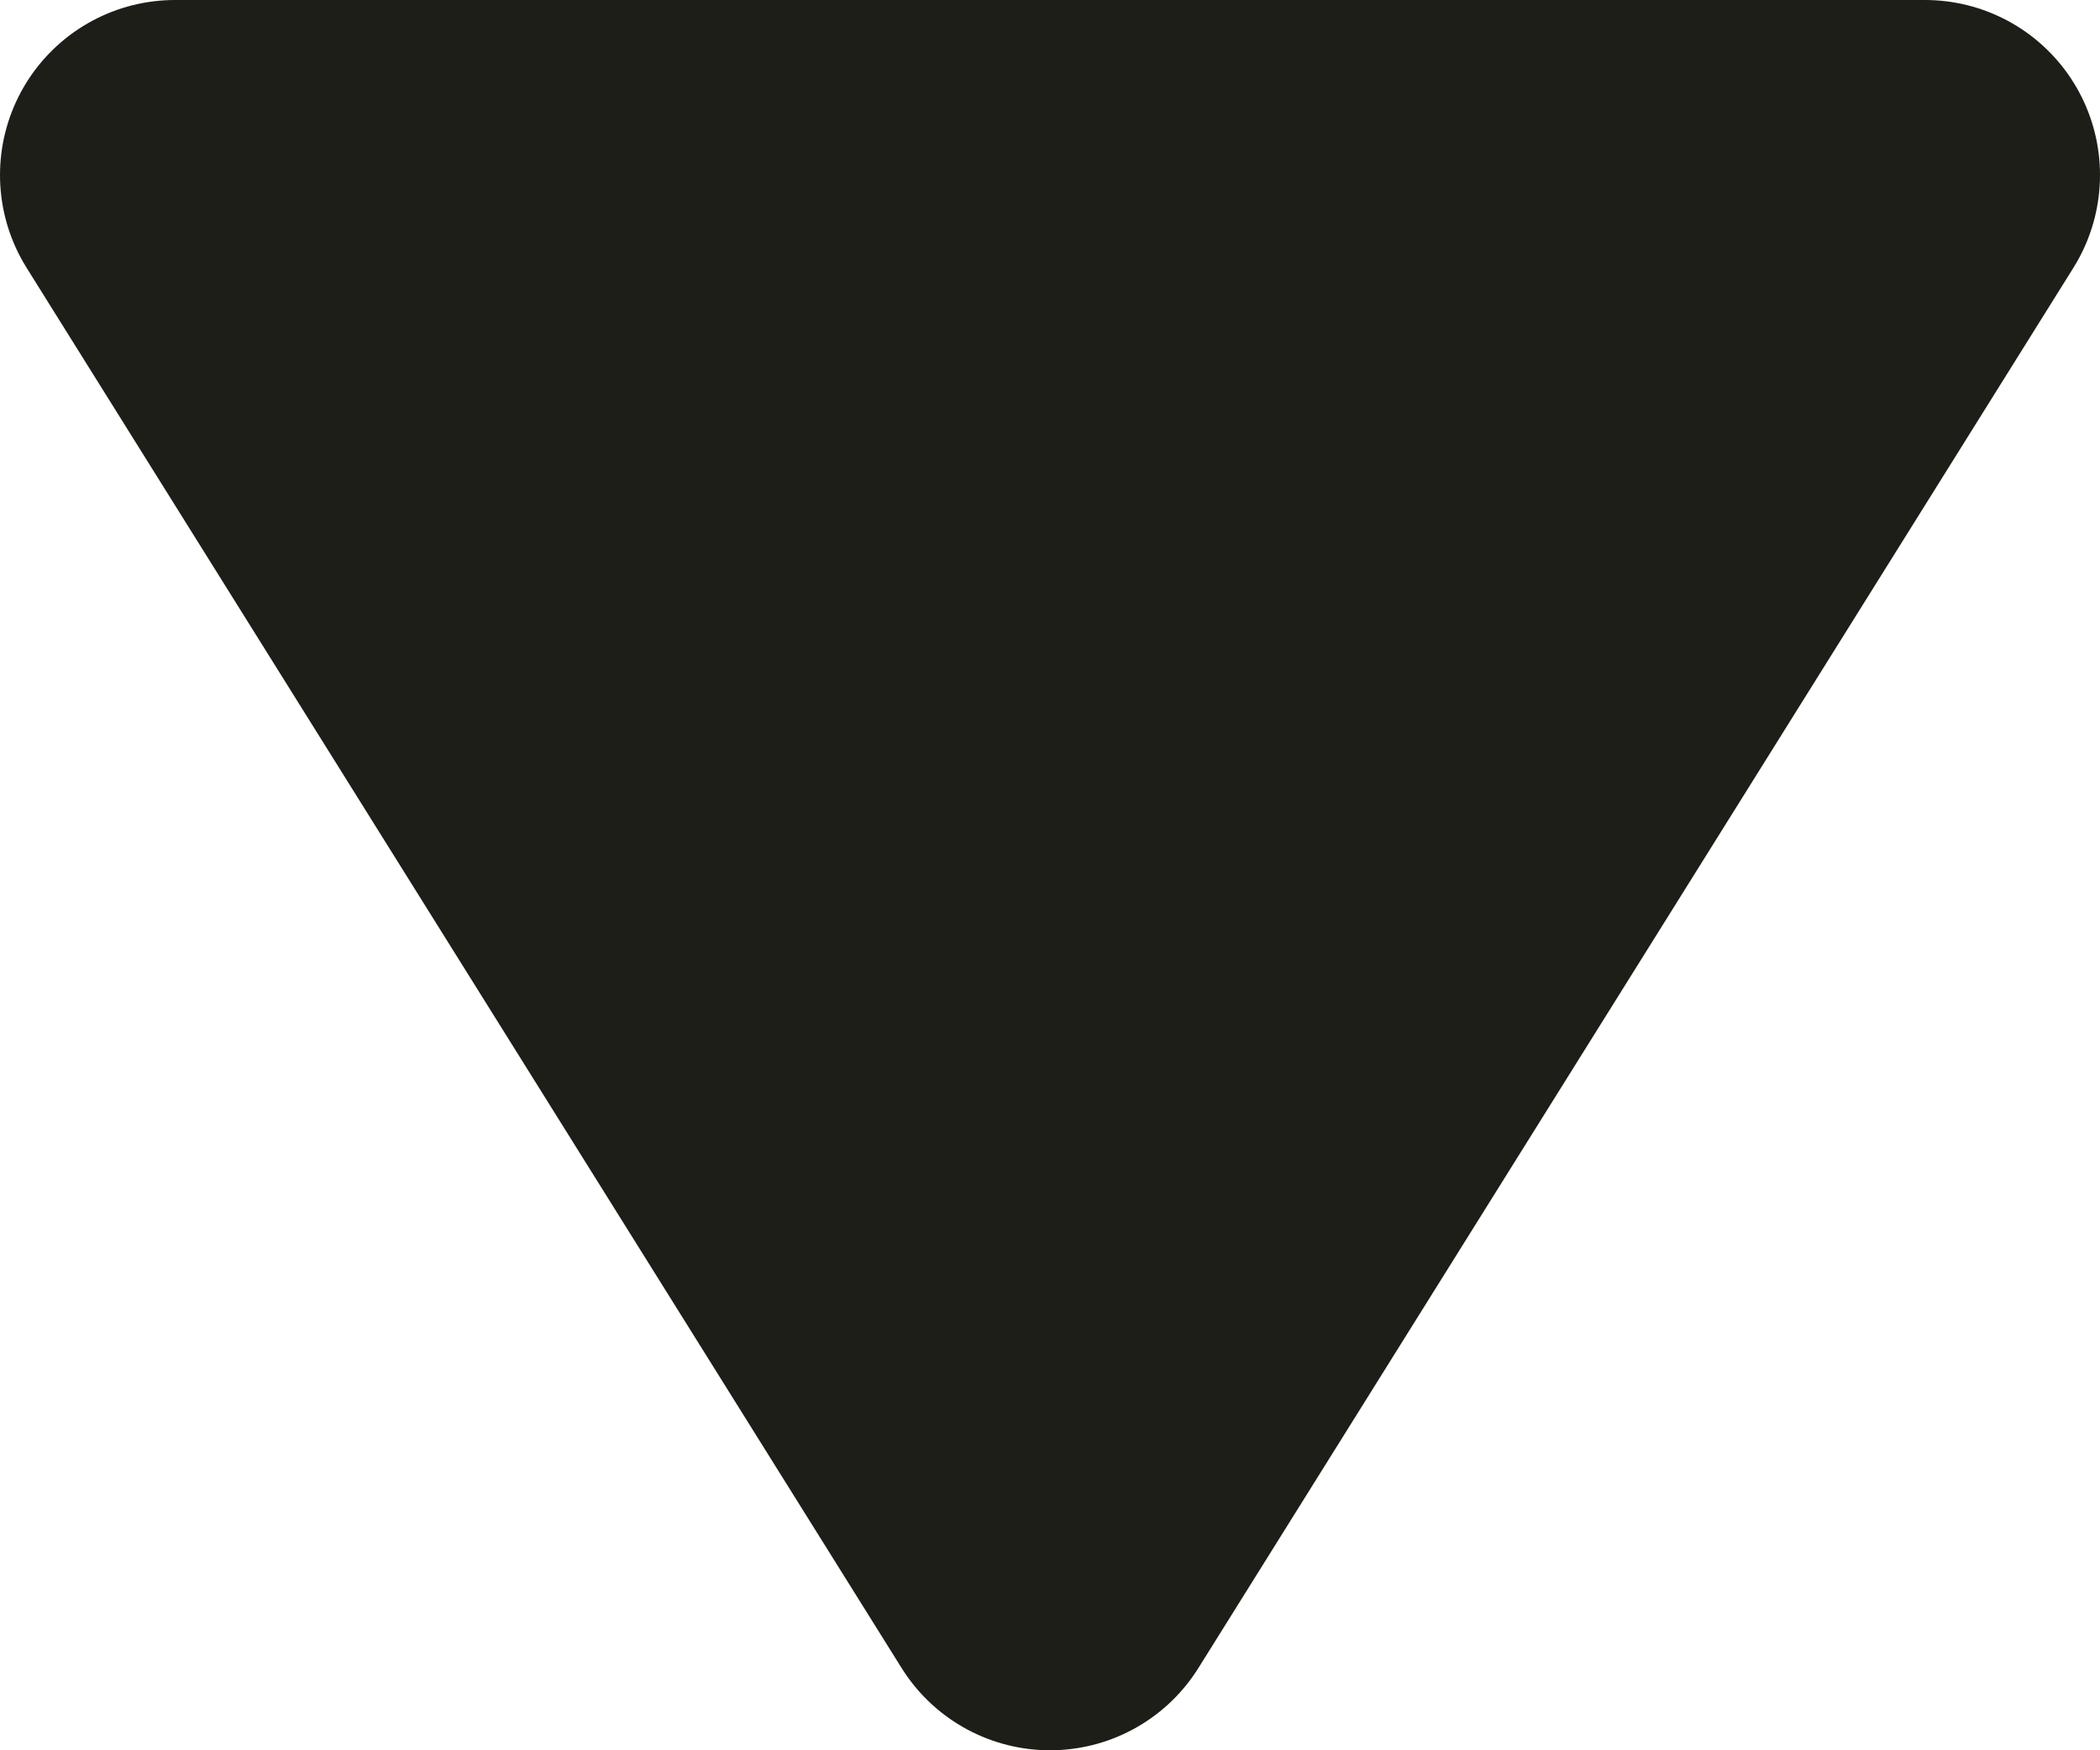 <svg xmlns="http://www.w3.org/2000/svg" width="12" height="10" viewBox="0 0 12 10"><defs><style>.a{fill:#1d1e18;stroke:#1d1e18;stroke-linecap:round;stroke-linejoin:round;stroke-miterlimit:10;stroke-width:2px;}</style></defs><g transform="translate(1 1)"><path class="a" d="M0,0H10L5,8,0,0Z"/></g></svg>